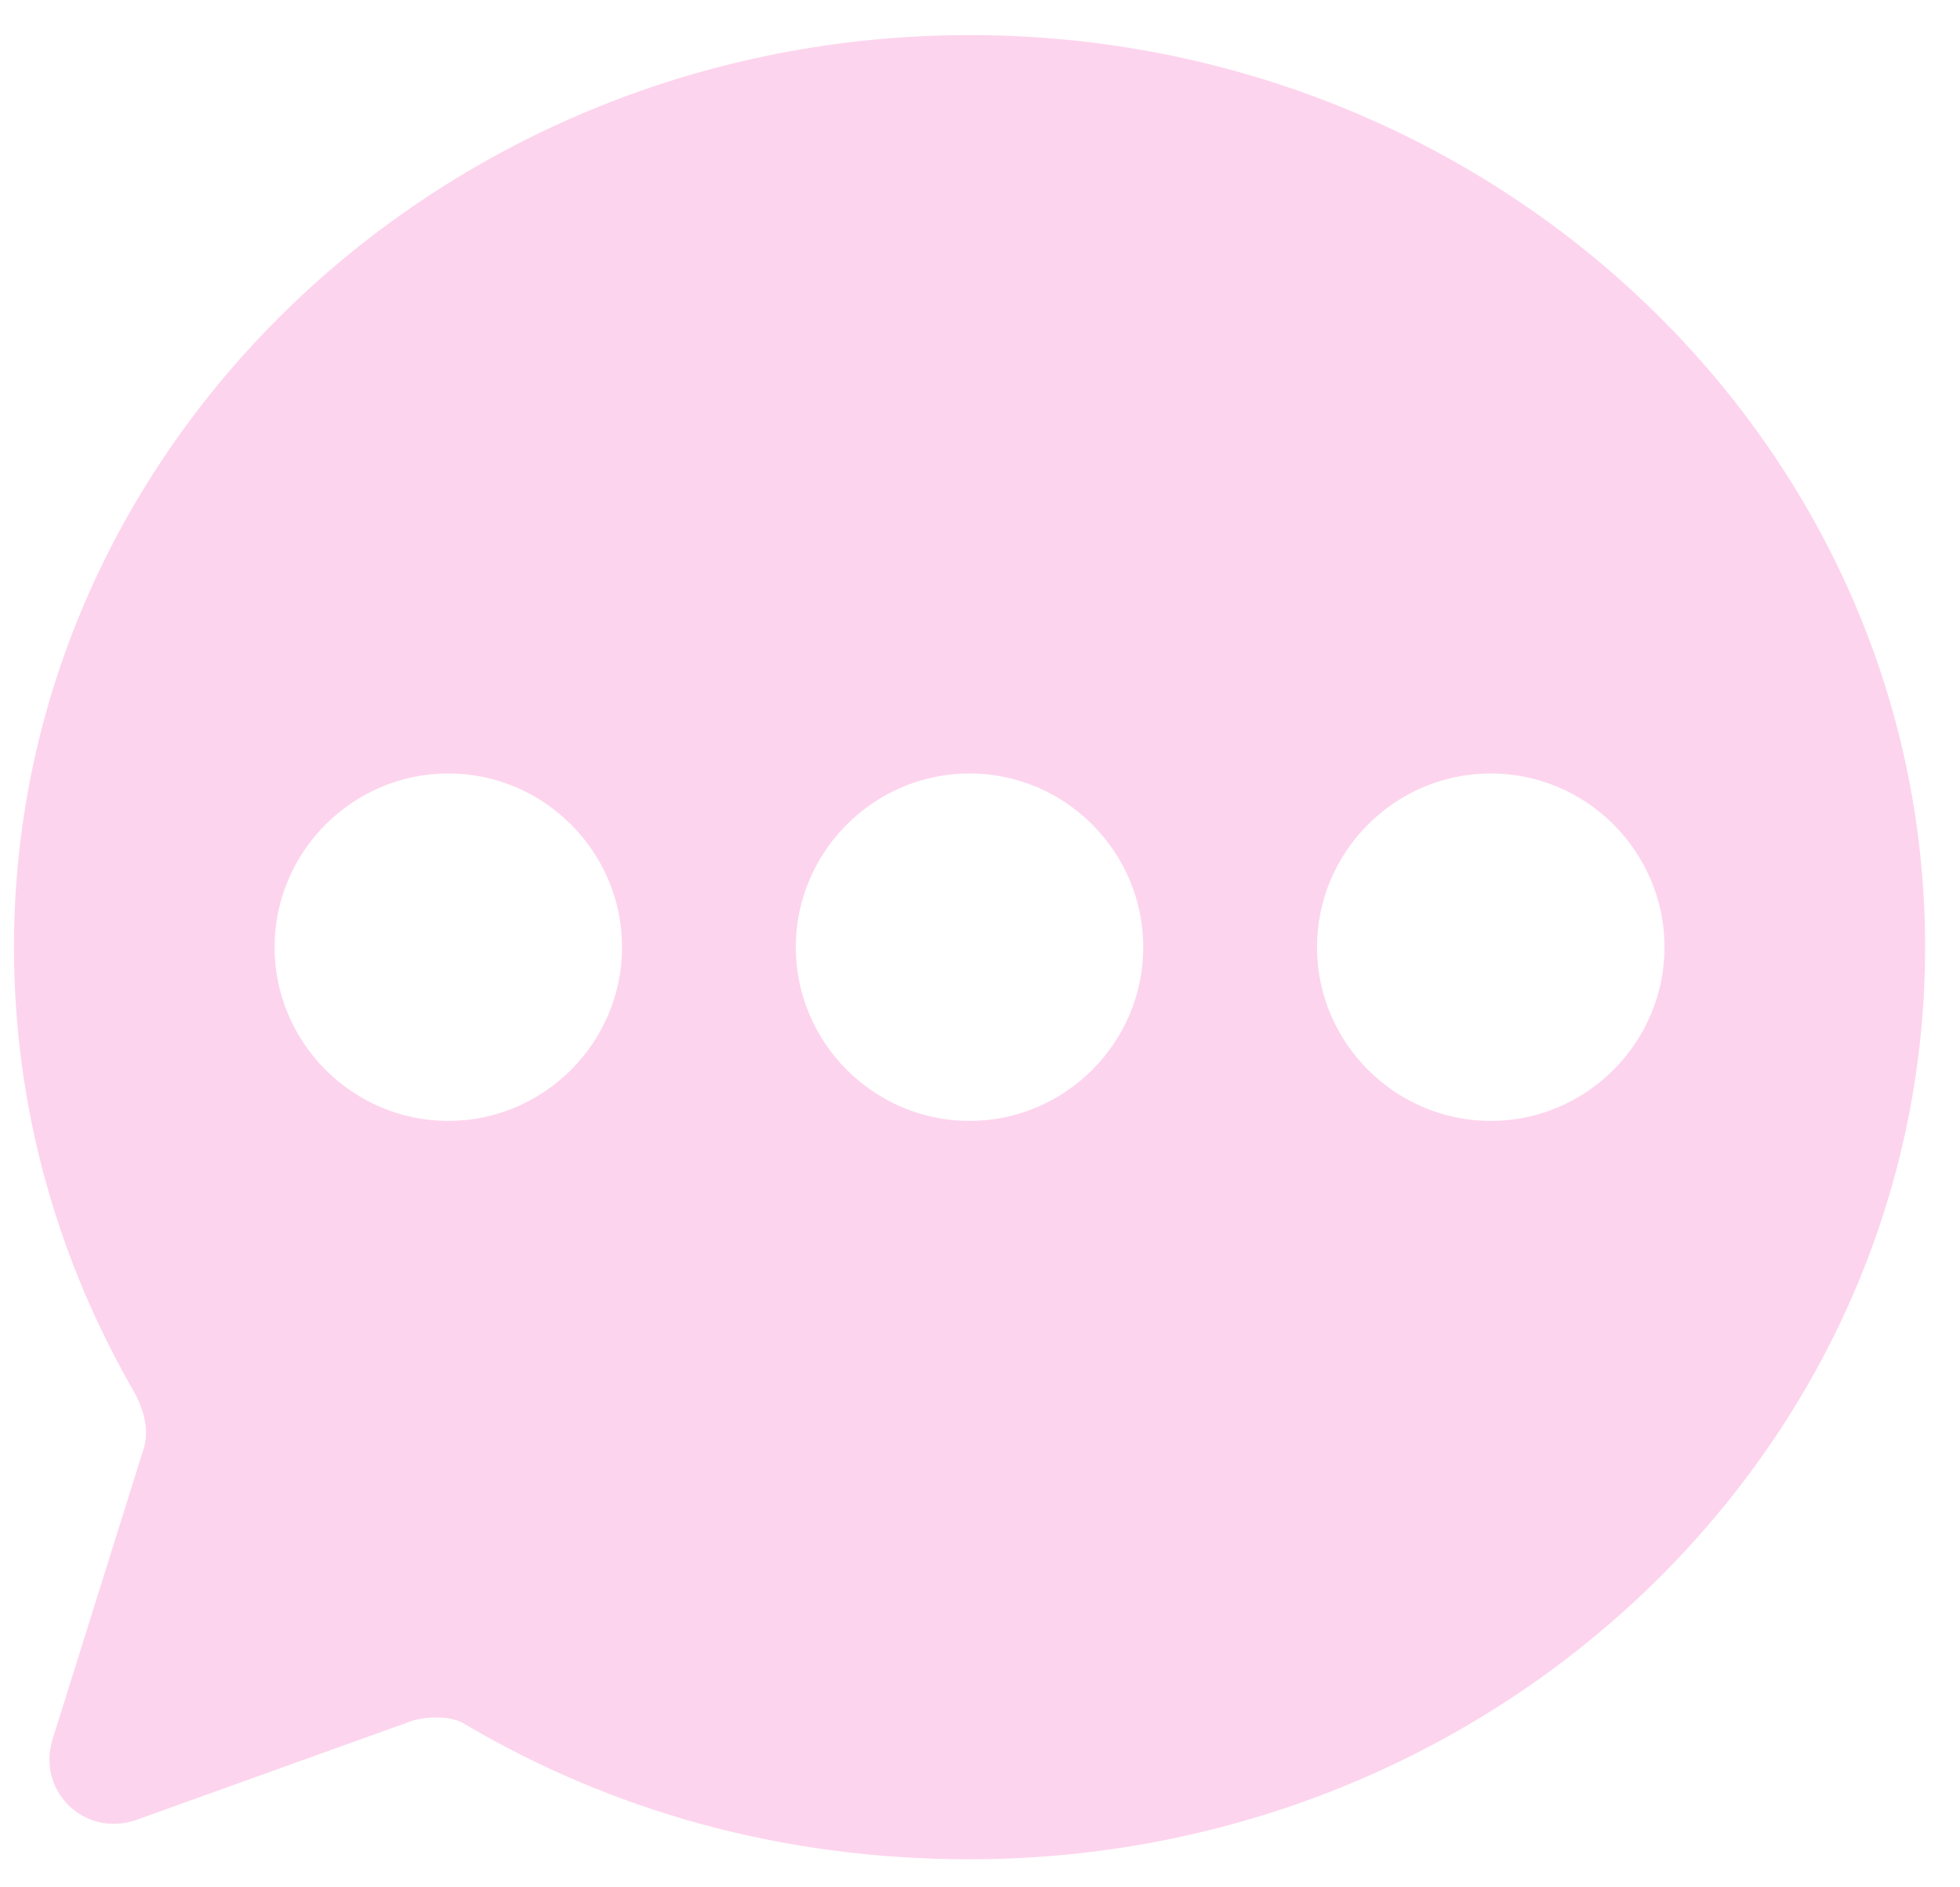 <svg width="54" height="52" viewBox="0 0 54 52" fill="none" xmlns="http://www.w3.org/2000/svg">
<path d="M26.712 0.967C12.232 0.967 0.385 12.216 0.385 26.097C0.385 30.525 1.581 34.713 3.735 38.423C3.975 38.902 4.094 39.38 3.975 39.859L1.462 47.877C0.983 49.313 2.299 50.629 3.735 50.15L11.394 47.398C11.873 47.278 12.471 47.278 12.83 47.518C16.899 49.911 21.566 51.227 26.712 51.227C41.192 51.227 53.039 39.979 53.039 26.097C53.039 12.216 41.192 0.967 26.712 0.967ZM12.352 30.884C9.719 30.884 7.565 28.73 7.565 26.097C7.565 23.464 9.719 21.31 12.352 21.31C14.984 21.31 17.138 23.464 17.138 26.097C17.138 28.73 14.984 30.884 12.352 30.884ZM26.712 30.884C24.079 30.884 21.925 28.73 21.925 26.097C21.925 23.464 24.079 21.31 26.712 21.31C29.344 21.31 31.498 23.464 31.498 26.097C31.498 28.73 29.344 30.884 26.712 30.884ZM41.072 30.884C38.439 30.884 36.285 28.73 36.285 26.097C36.285 23.464 38.439 21.31 41.072 21.31C43.705 21.31 45.859 23.464 45.859 26.097C45.859 28.73 43.705 30.884 41.072 30.884Z" fill="#F82BA9" fill-opacity="0.2"/>
</svg>
